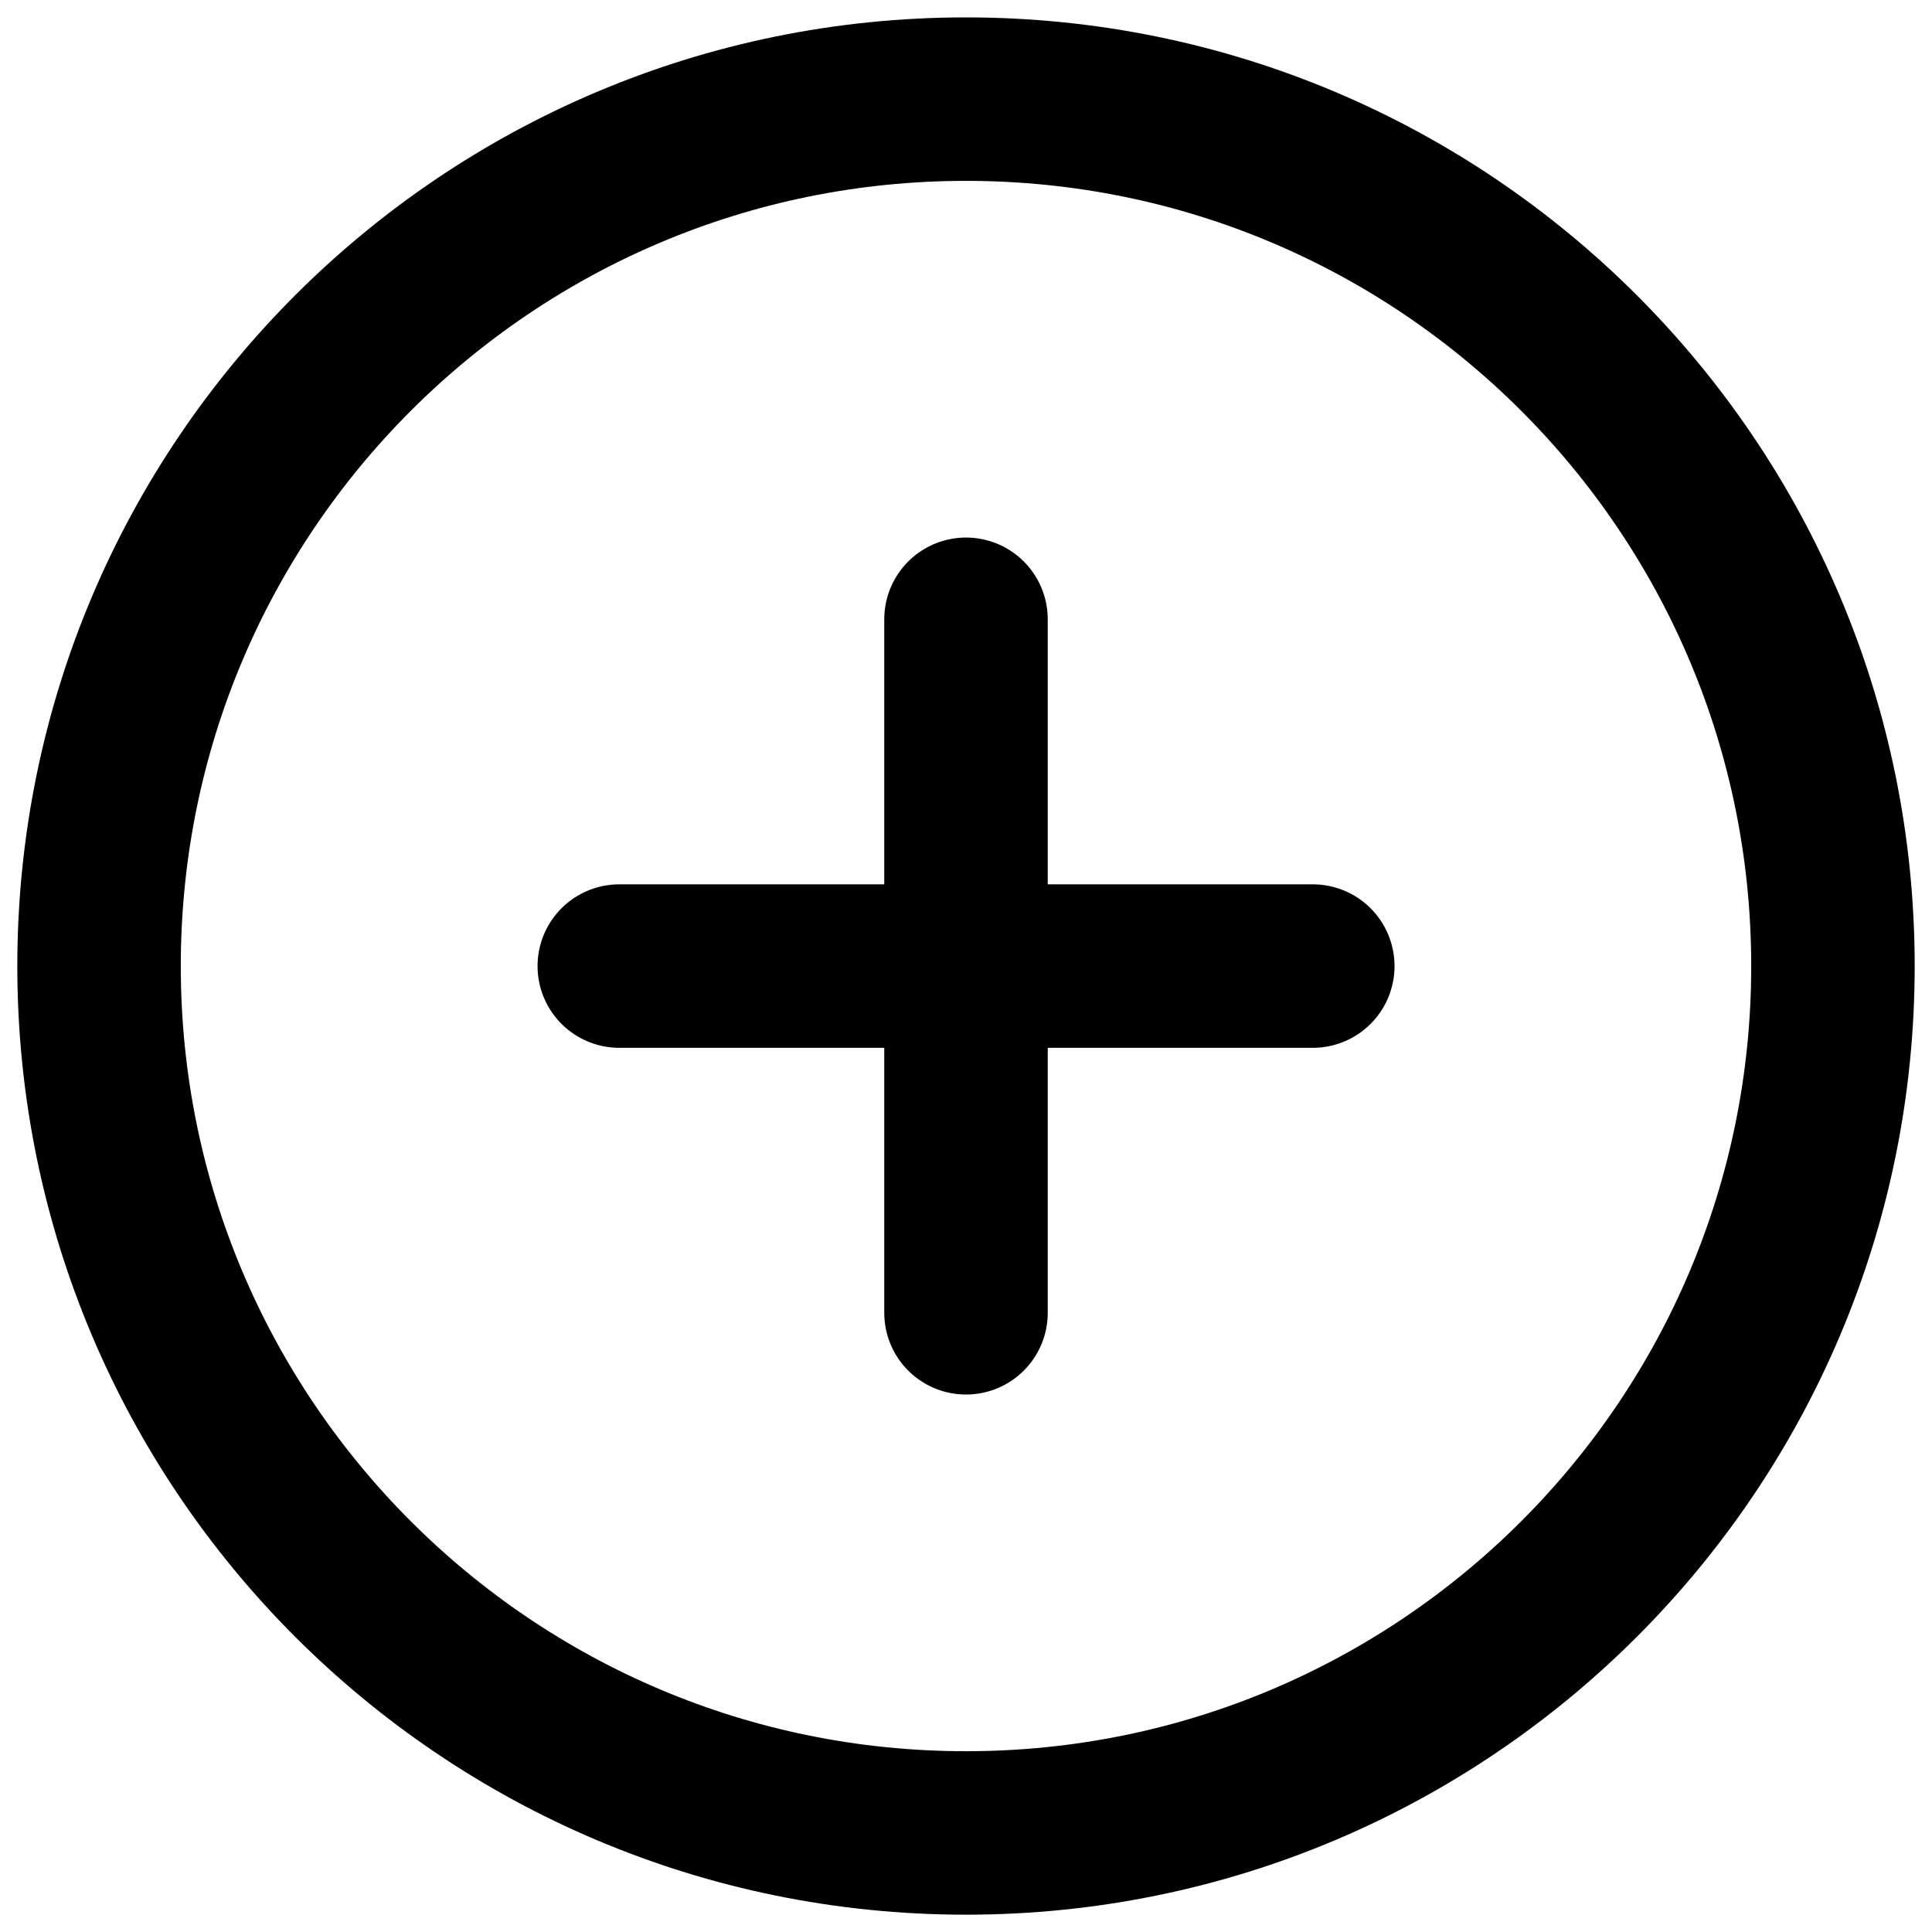 <svg viewBox="0 0 26 26" fill="none" xmlns="http://www.w3.org/2000/svg">
<path d="M13 8.334V13.001M13 13.001V17.667M13 13.001H17.667M13 13.001H8.334" stroke="currentColor" stroke-width="2.2" stroke-linecap="round"/>
<path d="M13 24.667C19.444 24.667 24.667 19.444 24.667 13.001C24.667 6.557 19.444 1.334 13 1.334C6.557 1.334 1.333 6.557 1.333 13.001C1.333 19.444 6.557 24.667 13 24.667Z" stroke="currentColor" stroke-width="2.2"/>
</svg>
